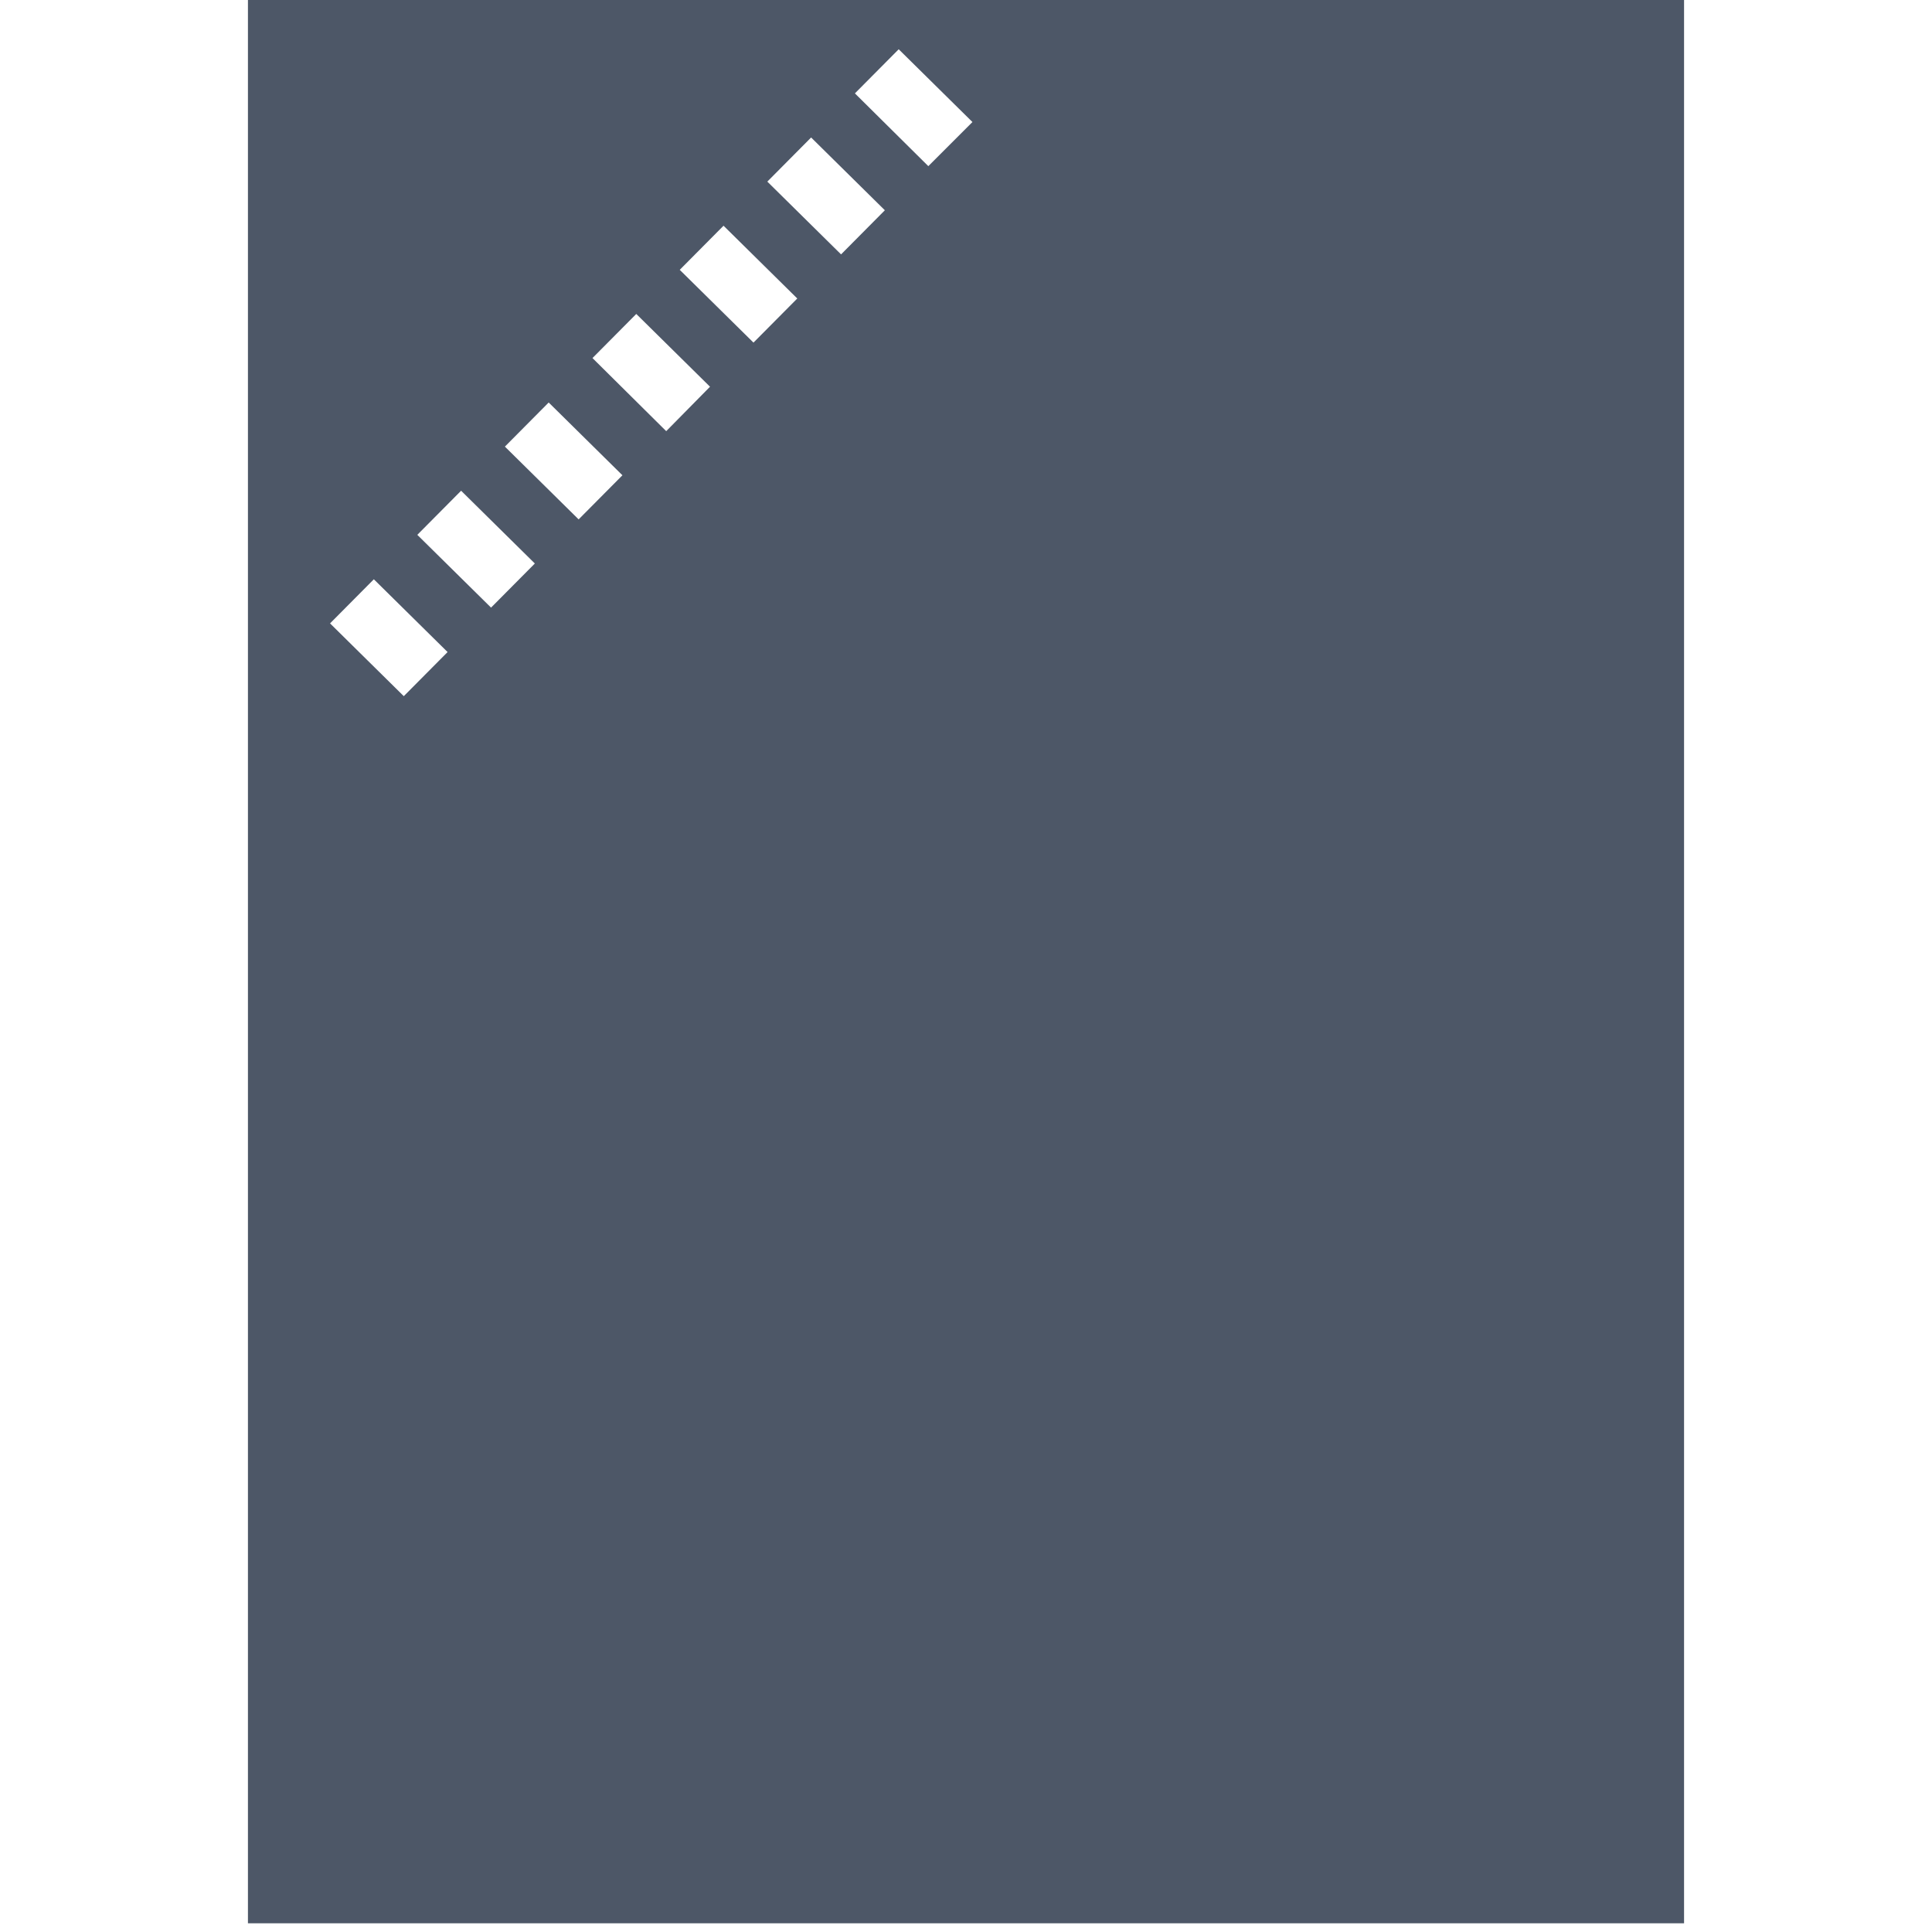 <?xml version="1.0" encoding="utf-8"?>
<!-- Generator: Adobe Illustrator 17.1.0, SVG Export Plug-In . SVG Version: 6.00 Build 0)  -->
<!DOCTYPE svg PUBLIC "-//W3C//DTD SVG 1.1//EN" "http://www.w3.org/Graphics/SVG/1.1/DTD/svg11.dtd">
<svg version="1.1" id="Layer_1" xmlns="http://www.w3.org/2000/svg" xmlns:xlink="http://www.w3.org/1999/xlink" x="0px" y="0px"
	 viewBox="0 0 600 600" enable-background="new 0 0 600 600" xml:space="preserve">
<path fill="#4D5767" d="M77,0v597.3H523V0H77z M125.4,216.2l-22.9-22.6l13.6-13.7l22.9,22.6L125.4,216.2z M152.5,188.7l-22.9-22.6
	l13.6-13.7l22.9,22.6L152.5,188.7z M179.7,161.3l-22.9-22.6l13.6-13.7l22.9,22.6L179.7,161.3z M206.9,133.9L184,111.2l13.6-13.7
	l22.9,22.6L206.9,133.9z M234,106.4l-22.9-22.6l13.6-13.7l22.9,22.6L234,106.4z M261.2,79l-22.9-22.6l13.6-13.7l22.9,22.6L261.2,79z
	 M288.3,51.6L265.5,29l13.6-13.7l22.9,22.6L288.3,51.6z"/>
</svg>
